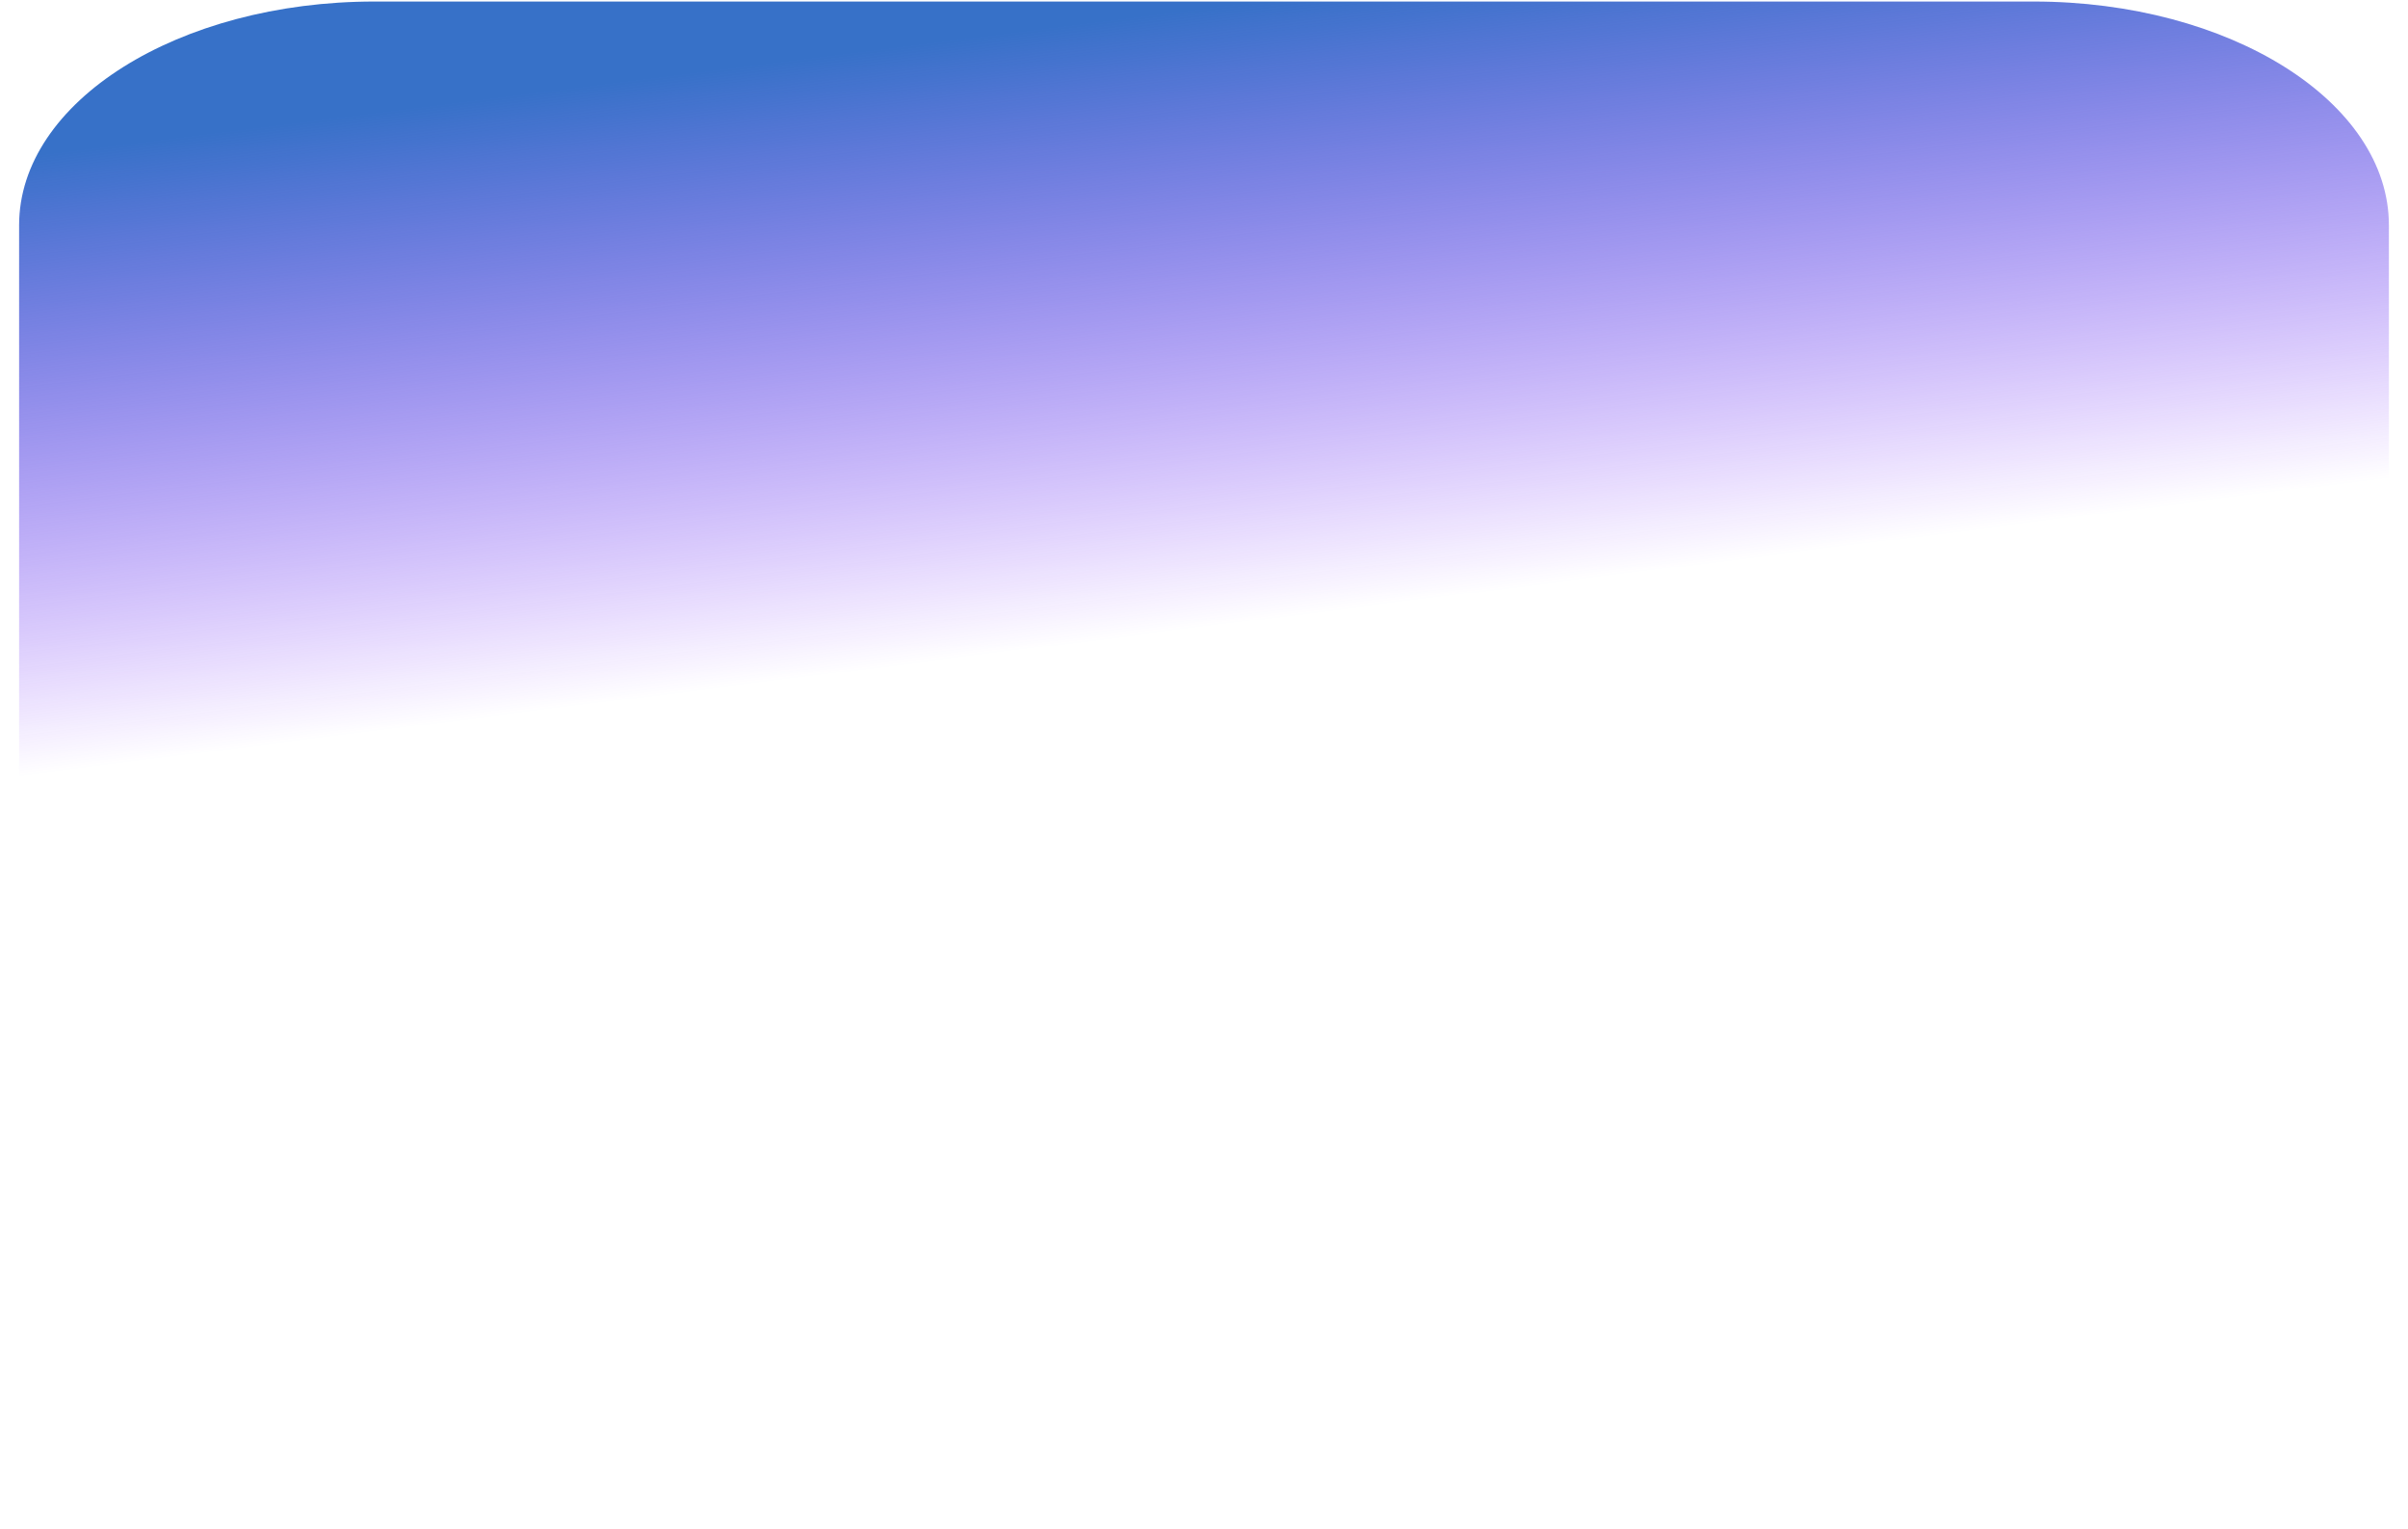 <svg width="63" height="40" viewBox="0 0 63 40" fill="none" xmlns="http://www.w3.org/2000/svg">
<path d="M53.2 0.04H9.8C4.664 0.04 0.5 2.659 0.5 5.89V33.19C0.5 36.42 4.664 39.04 9.8 39.04H53.2C58.336 39.04 62.5 36.42 62.5 33.19V5.89C62.5 2.659 58.336 0.04 53.2 0.04Z" fill="url(#paint0_linear_3_50)"/>
<defs>
<linearGradient id="paint0_linear_3_50" x1="0.5" y1="0.04" x2="5.523" y2="39.968" gradientUnits="userSpaceOnUse">
<stop offset="0.1" stop-color="#3771C8"/>
<stop offset="0.5" stop-color="#6600FF" stop-opacity="0"/>
</linearGradient>
</defs>
</svg>
